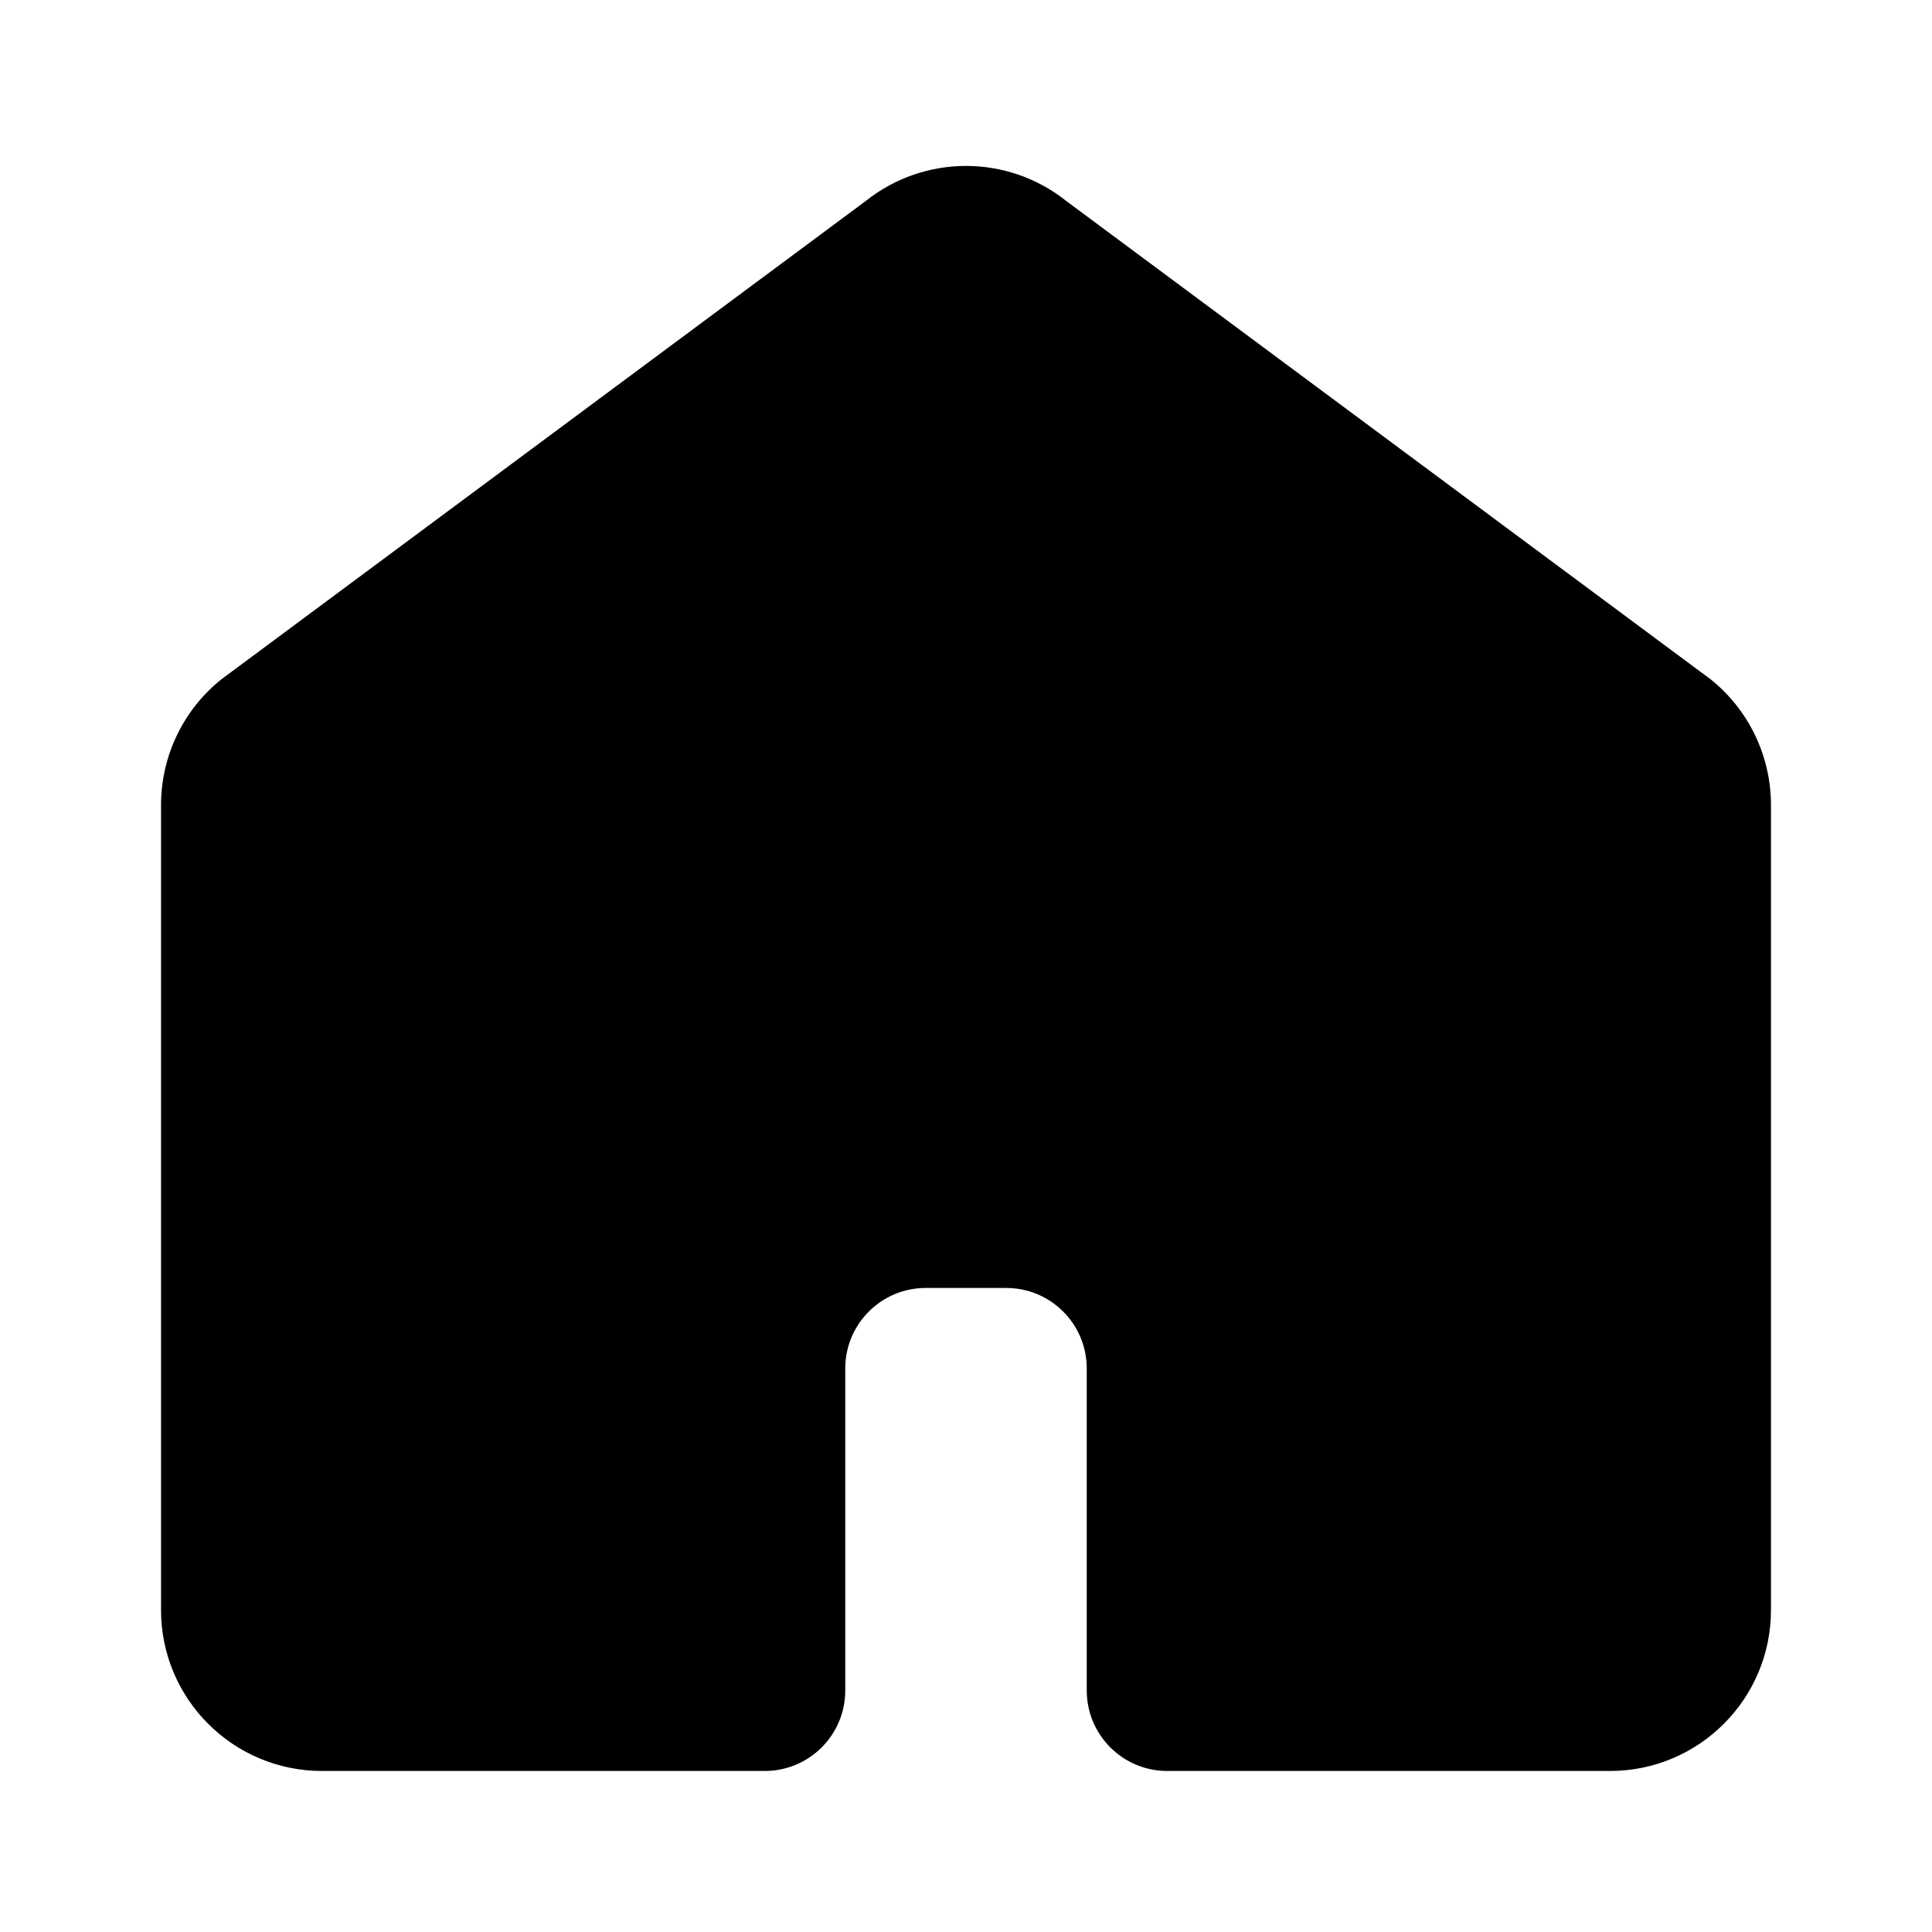 <svg xmlns="http://www.w3.org/2000/svg" width="1em" height="1em" viewBox="0 0 20 20" fill="currentColor">
  <path
    d="M7.917 18.333C8.377 18.333 8.75 17.96 8.75 17.5V14.167C8.75 13.706 9.123 13.333 9.583 13.333H10.417C10.877 13.333 11.25 13.706 11.25 14.167V17.5C11.25 17.96 11.623 18.333 12.083 18.333H16.667C17.587 18.333 18.333 17.587 18.333 16.667V8.333C18.333 7.827 18.103 7.348 17.708 7.032L11.041 2.083C10.432 1.596 9.568 1.596 8.959 2.083L2.292 7.032C1.897 7.348 1.667 7.827 1.667 8.333V16.667C1.667 17.587 2.413 18.333 3.333 18.333H7.917Z"
    fill="currentColor" />
</svg>
